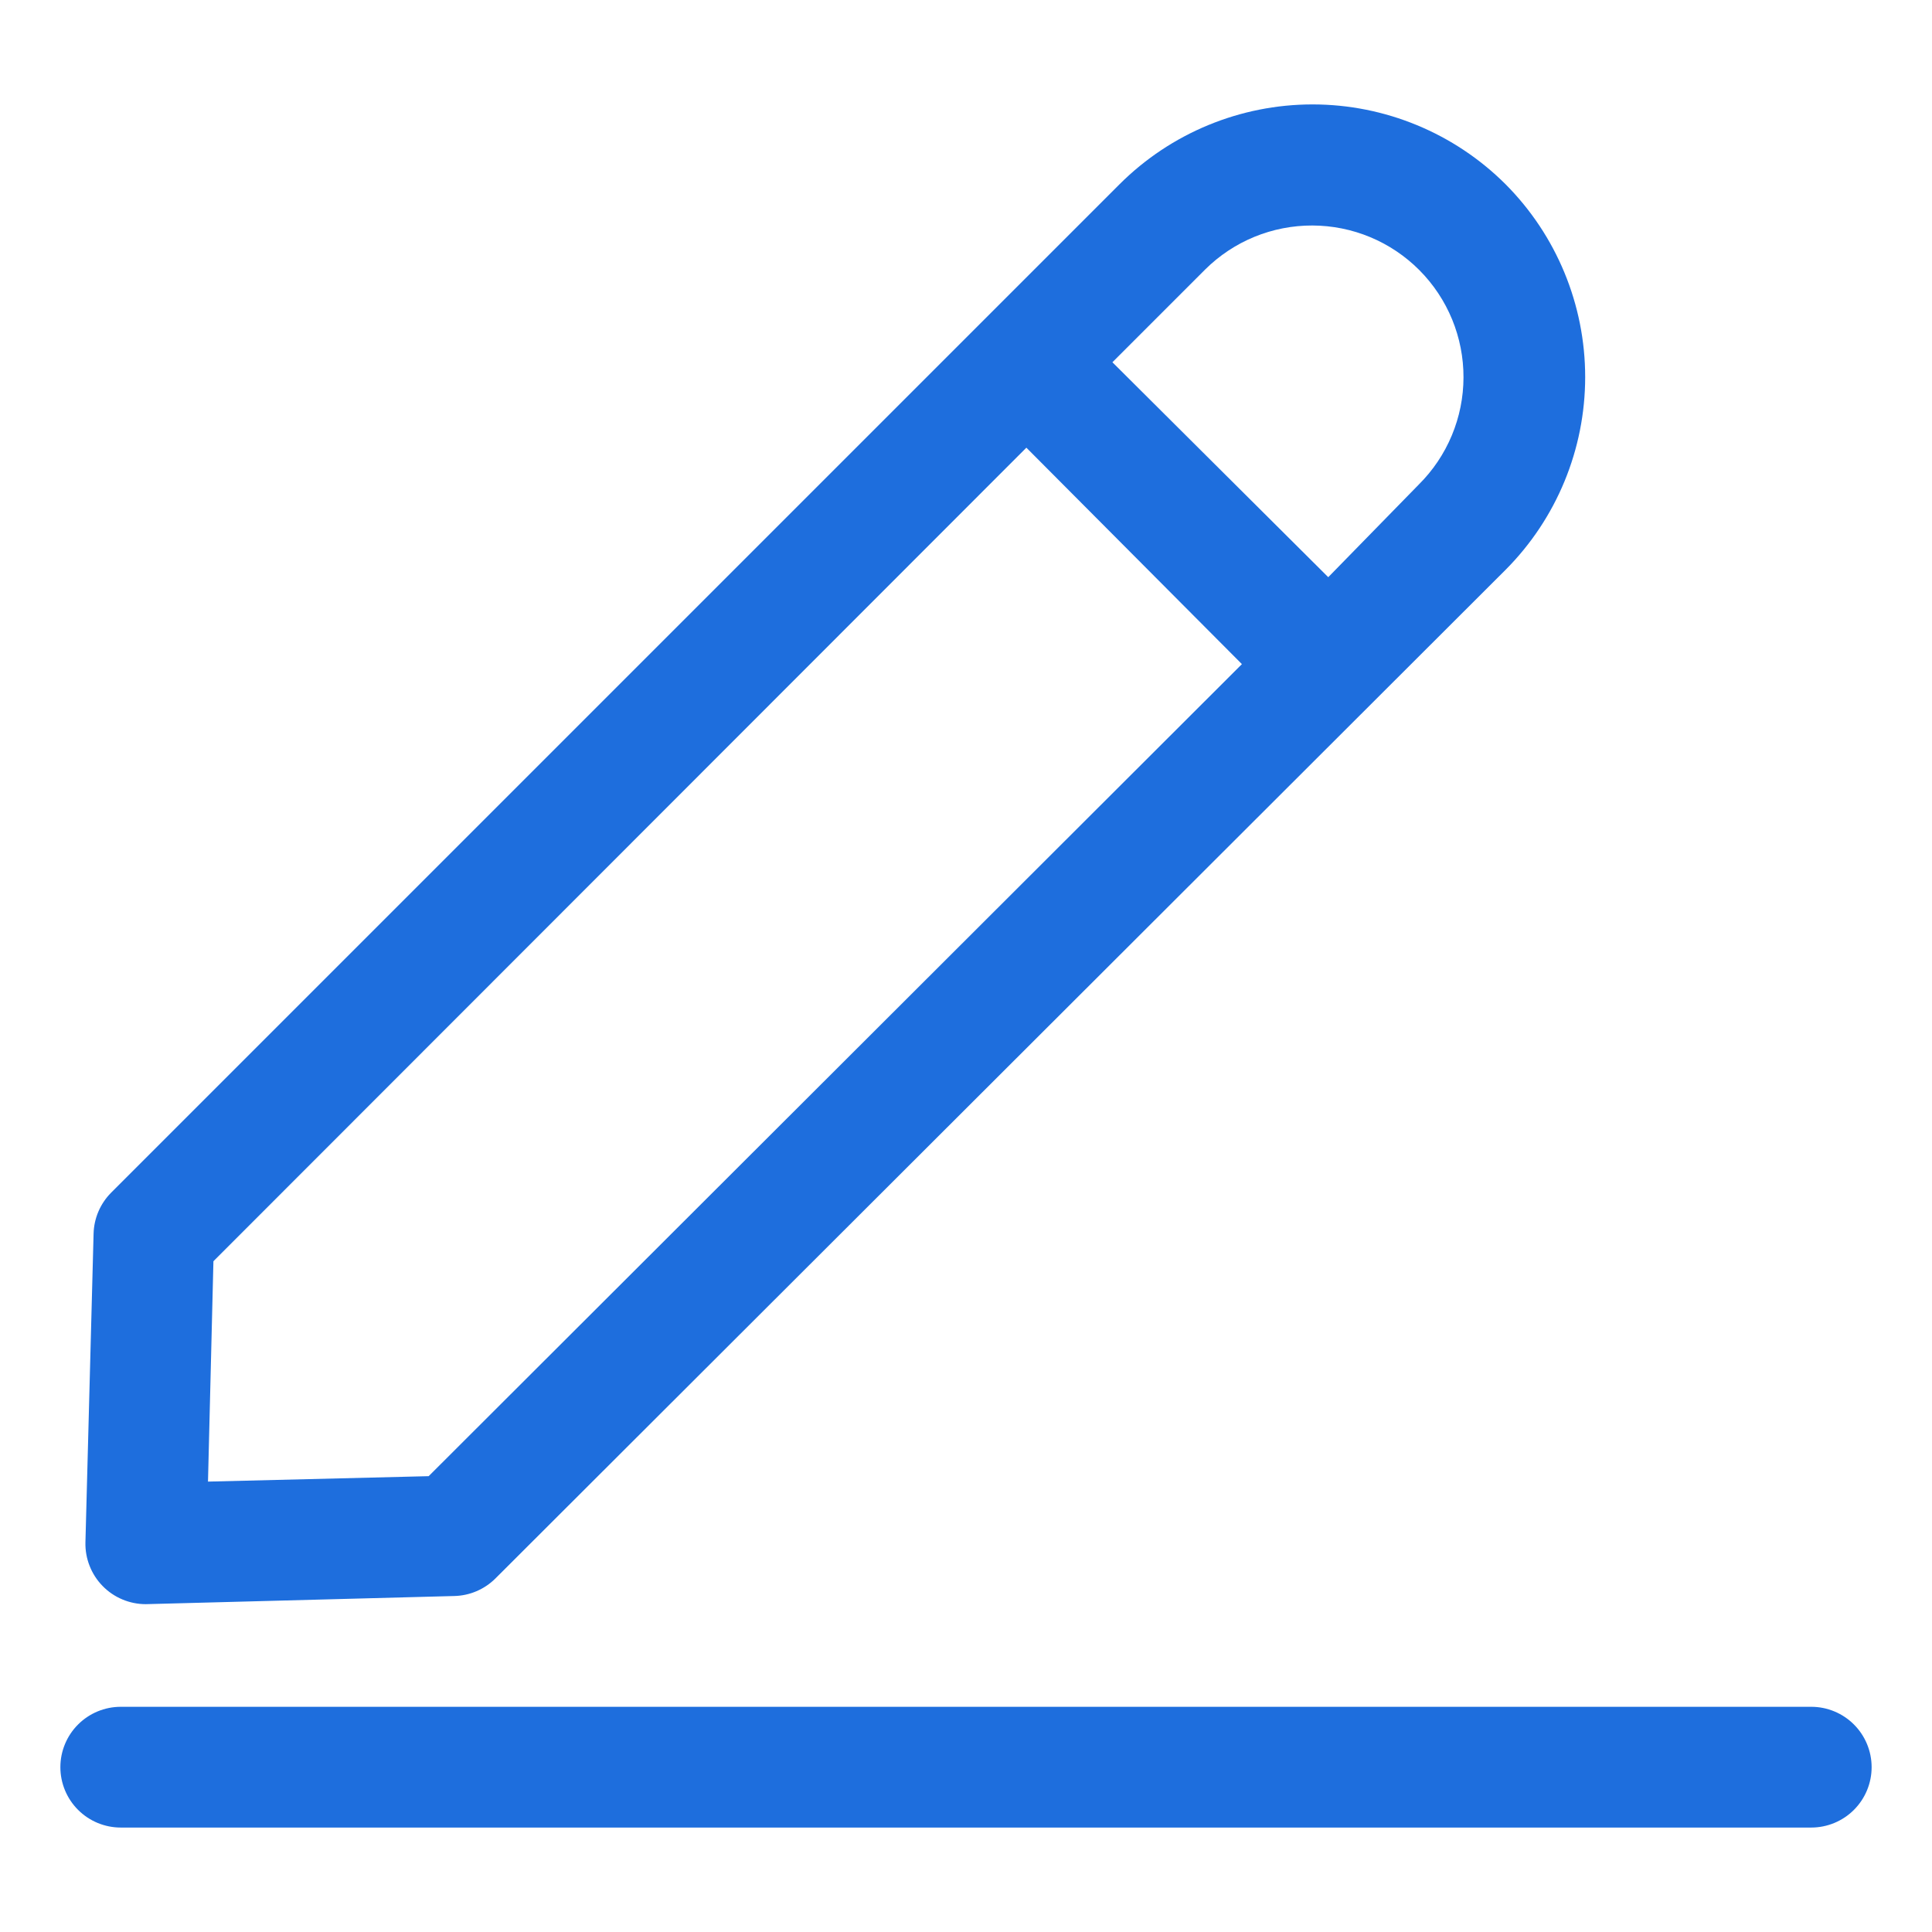 <?xml version="1.0" encoding="UTF-8" standalone="no"?> <svg width="64" height="64" viewBox="0 0 64 64" fill="none" xmlns="http://www.w3.org/2000/svg">
<path d="M4.83 53.14L15.05 52.87C15.561 52.858 16.047 52.65 16.41 52.29L49.87 18.88C51.562 17.184 52.511 14.886 52.511 12.49C52.511 10.095 51.562 7.797 49.87 6.1V6.1C48.173 4.409 45.876 3.459 43.48 3.459C41.084 3.459 38.786 4.409 37.09 6.1L3.68 39.51C3.32 39.873 3.112 40.359 3.1 40.87L2.83 51.09C2.823 51.357 2.87 51.622 2.968 51.871C3.065 52.119 3.211 52.346 3.398 52.537C3.584 52.728 3.807 52.88 4.053 52.983C4.299 53.087 4.563 53.14 4.83 53.14V53.14ZM39.92 8.93C40.388 8.465 40.942 8.097 41.552 7.846C42.162 7.596 42.815 7.468 43.474 7.47C44.133 7.472 44.786 7.603 45.394 7.857C46.003 8.111 46.555 8.483 47.02 8.95C47.485 9.418 47.853 9.972 48.104 10.582C48.354 11.192 48.482 11.845 48.48 12.504C48.479 13.164 48.347 13.816 48.093 14.424C47.839 15.033 47.468 15.585 47 16.05L44 19.12L36.85 12L39.92 8.93ZM7.07 41.78L34 14.83L41.14 22L14.2 48.9L6.89 49.08L7.07 41.78Z" fill="#1e6edd"/>
<path d="M60 56.54H4C3.47 56.54 2.961 56.751 2.586 57.126C2.211 57.501 2 58.01 2 58.54C2 59.071 2.211 59.579 2.586 59.954C2.961 60.329 3.47 60.54 4 60.54H60C60.53 60.54 61.039 60.329 61.414 59.954C61.789 59.579 62 59.071 62 58.54C62 58.01 61.789 57.501 61.414 57.126C61.039 56.751 60.53 56.54 60 56.54Z" fill="#1e6edd"/>
</svg>
